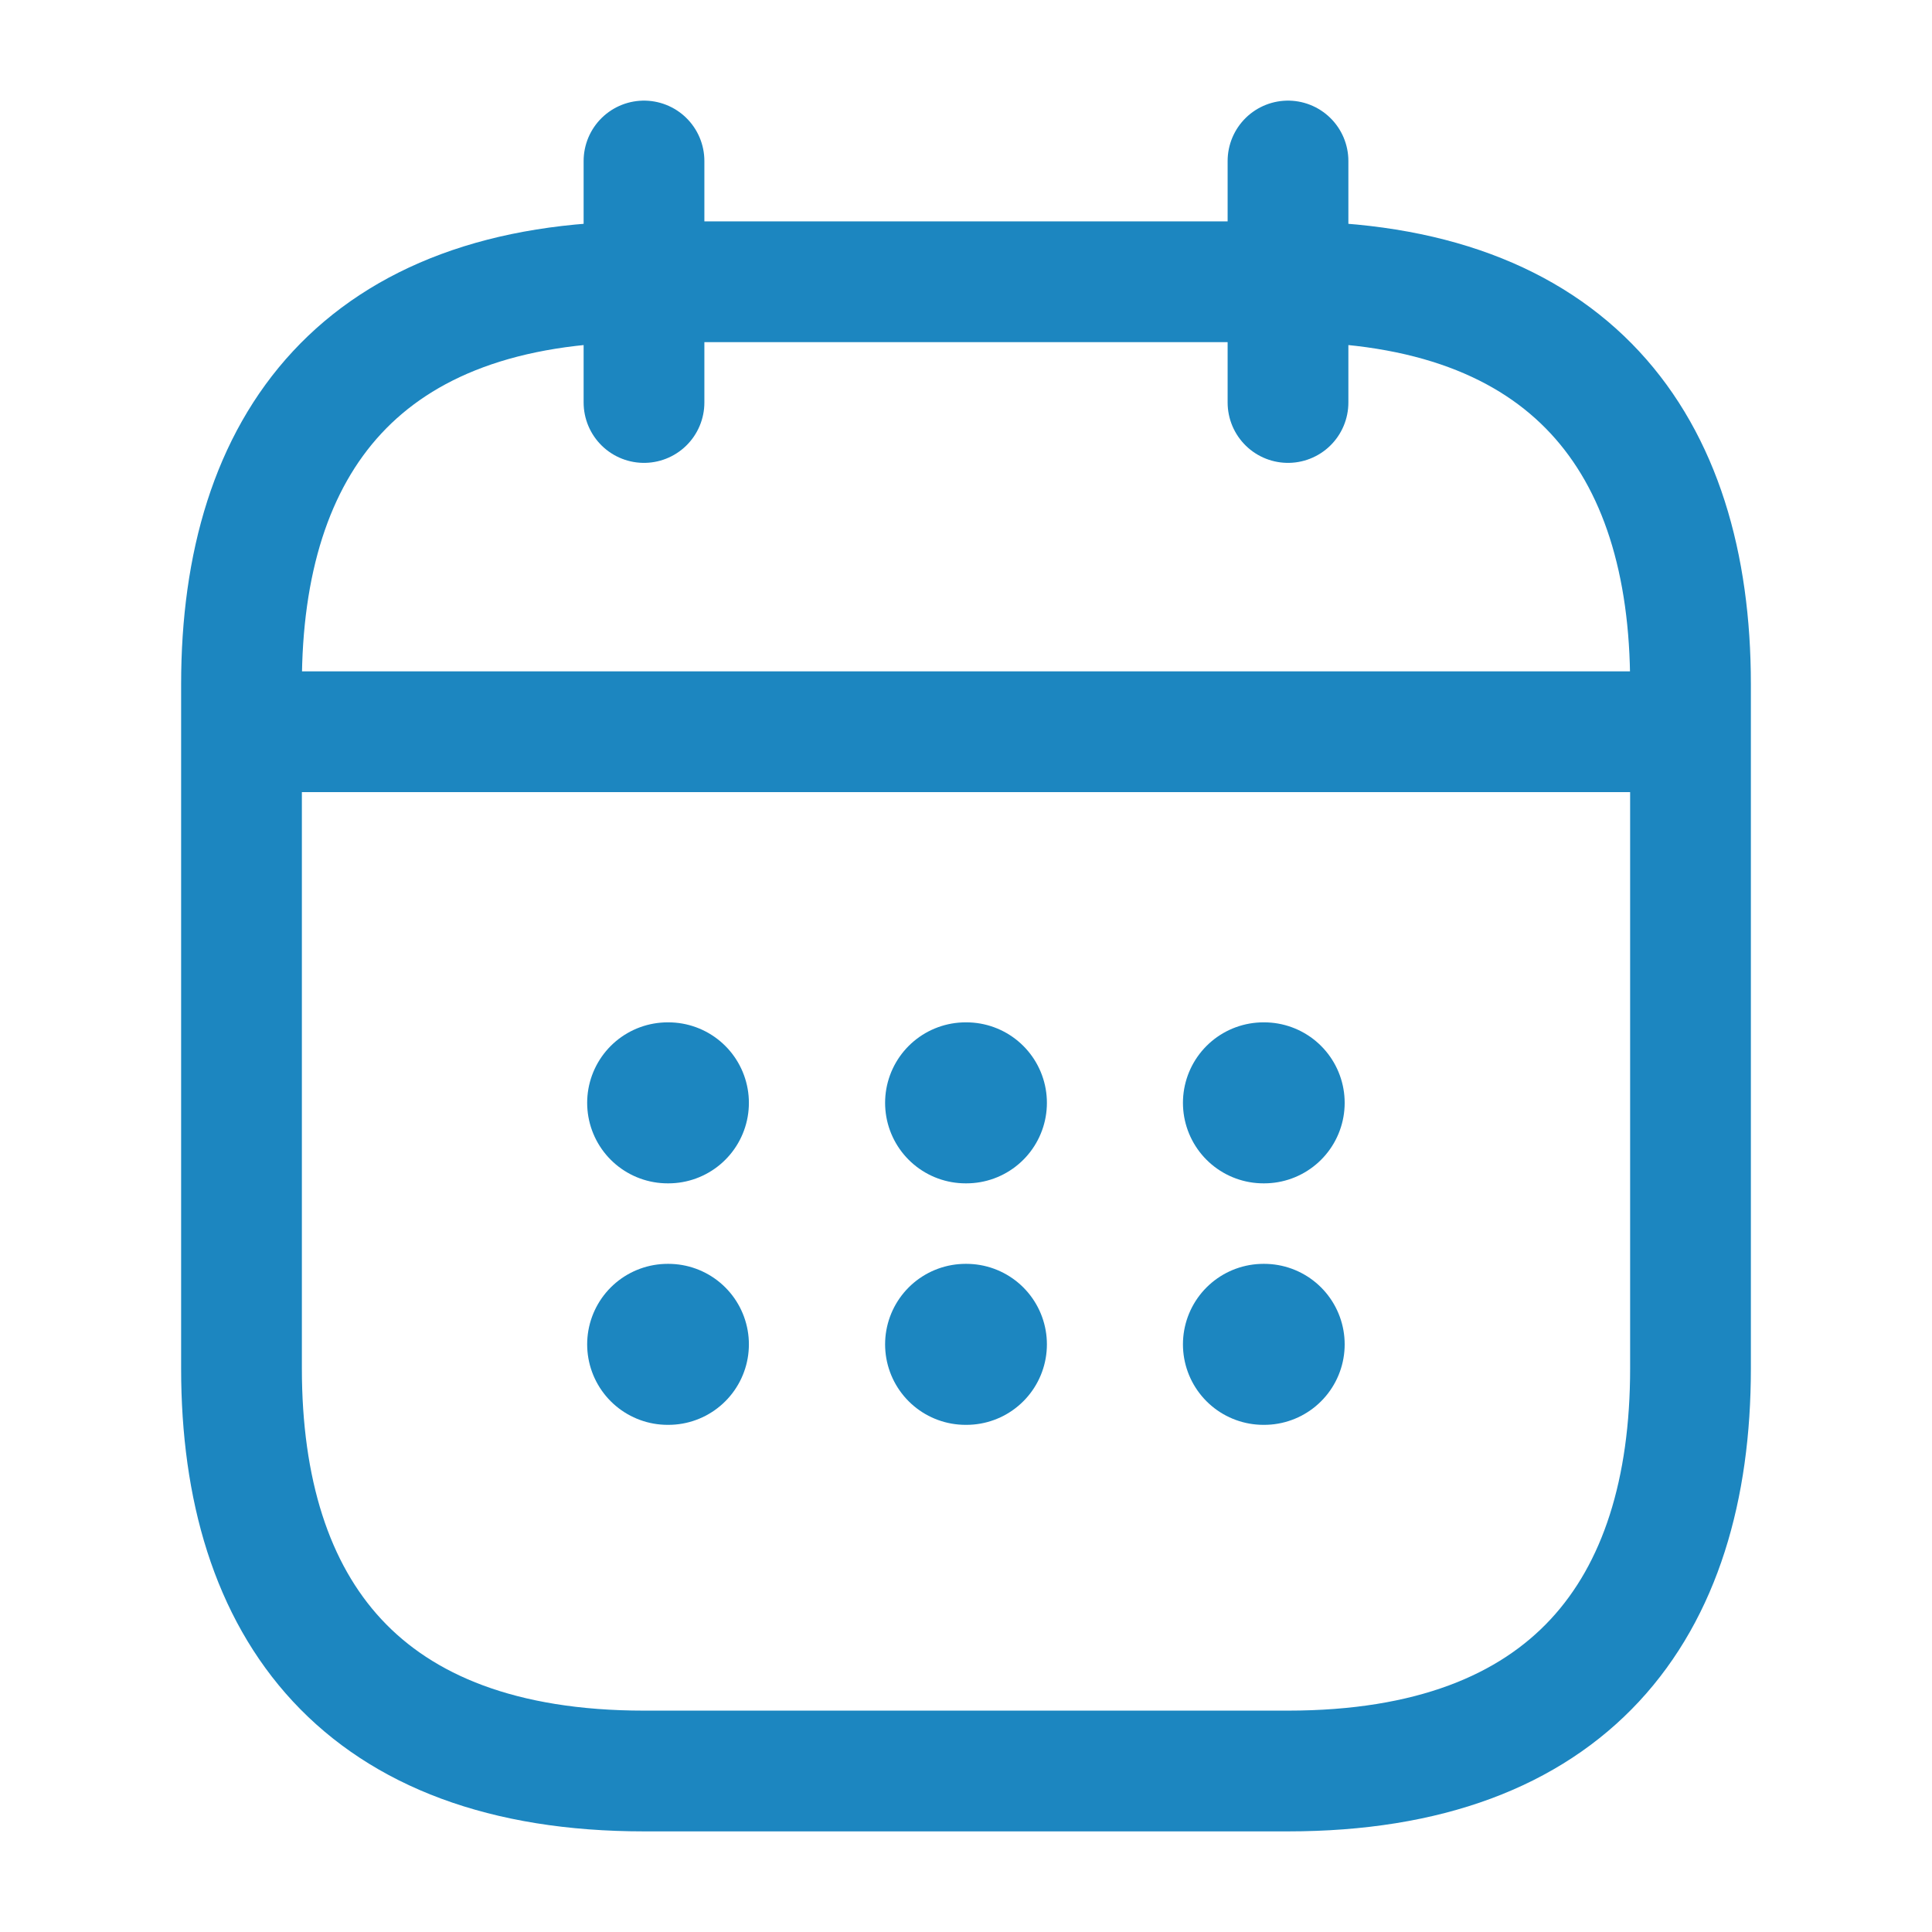 <!DOCTYPE svg PUBLIC "-//W3C//DTD SVG 1.1//EN" "http://www.w3.org/Graphics/SVG/1.1/DTD/svg11.dtd">
<!-- Uploaded to: SVG Repo, www.svgrepo.com, Transformed by: SVG Repo Mixer Tools -->
<svg width="800px" height="800px" viewBox="0 0 24 24" fill="none" xmlns="http://www.w3.org/2000/svg">
<g id="SVGRepo_bgCarrier" stroke-width="0"/>
<g id="SVGRepo_tracerCarrier" stroke-linecap="round" stroke-linejoin="round"/>
<g id="SVGRepo_iconCarrier"> <path d="M8 2V5" stroke="#1c86c0" stroke-width="1.5" stroke-miterlimit="10" stroke-linecap="round" stroke-linejoin="round"/> <path d="M16 2V5" stroke="#1c86c0" stroke-width="1.5" stroke-miterlimit="10" stroke-linecap="round" stroke-linejoin="round"/> <path d="M3.5 9.09H20.5" stroke="#1c86c0" stroke-width="1.5" stroke-miterlimit="10" stroke-linecap="round" stroke-linejoin="round"/> <path d="M21 8.5V17C21 20 19.5 22 16 22H8C4.5 22 3 20 3 17V8.5C3 5.5 4.5 3.5 8 3.5H16C19.5 3.5 21 5.5 21 8.5Z" stroke="#1c86c0" stroke-width="1.5" stroke-miterlimit="10" stroke-linecap="round" stroke-linejoin="round"/> <path d="M15.695 13.7H15.704" stroke="#1c86c0" stroke-width="2" stroke-linecap="round" stroke-linejoin="round"/> <path d="M15.695 16.7H15.704" stroke="#1c86c0" stroke-width="2" stroke-linecap="round" stroke-linejoin="round"/> <path d="M11.995 13.7H12.005" stroke="#1c86c0" stroke-width="2" stroke-linecap="round" stroke-linejoin="round"/> <path d="M11.995 16.7H12.005" stroke="#1c86c0" stroke-width="2" stroke-linecap="round" stroke-linejoin="round"/> <path d="M8.294 13.7H8.303" stroke="#1c86c0" stroke-width="2" stroke-linecap="round" stroke-linejoin="round"/> <path d="M8.294 16.7H8.303" stroke="#1c86c0" stroke-width="2" stroke-linecap="round" stroke-linejoin="round"/> </g>
</svg>